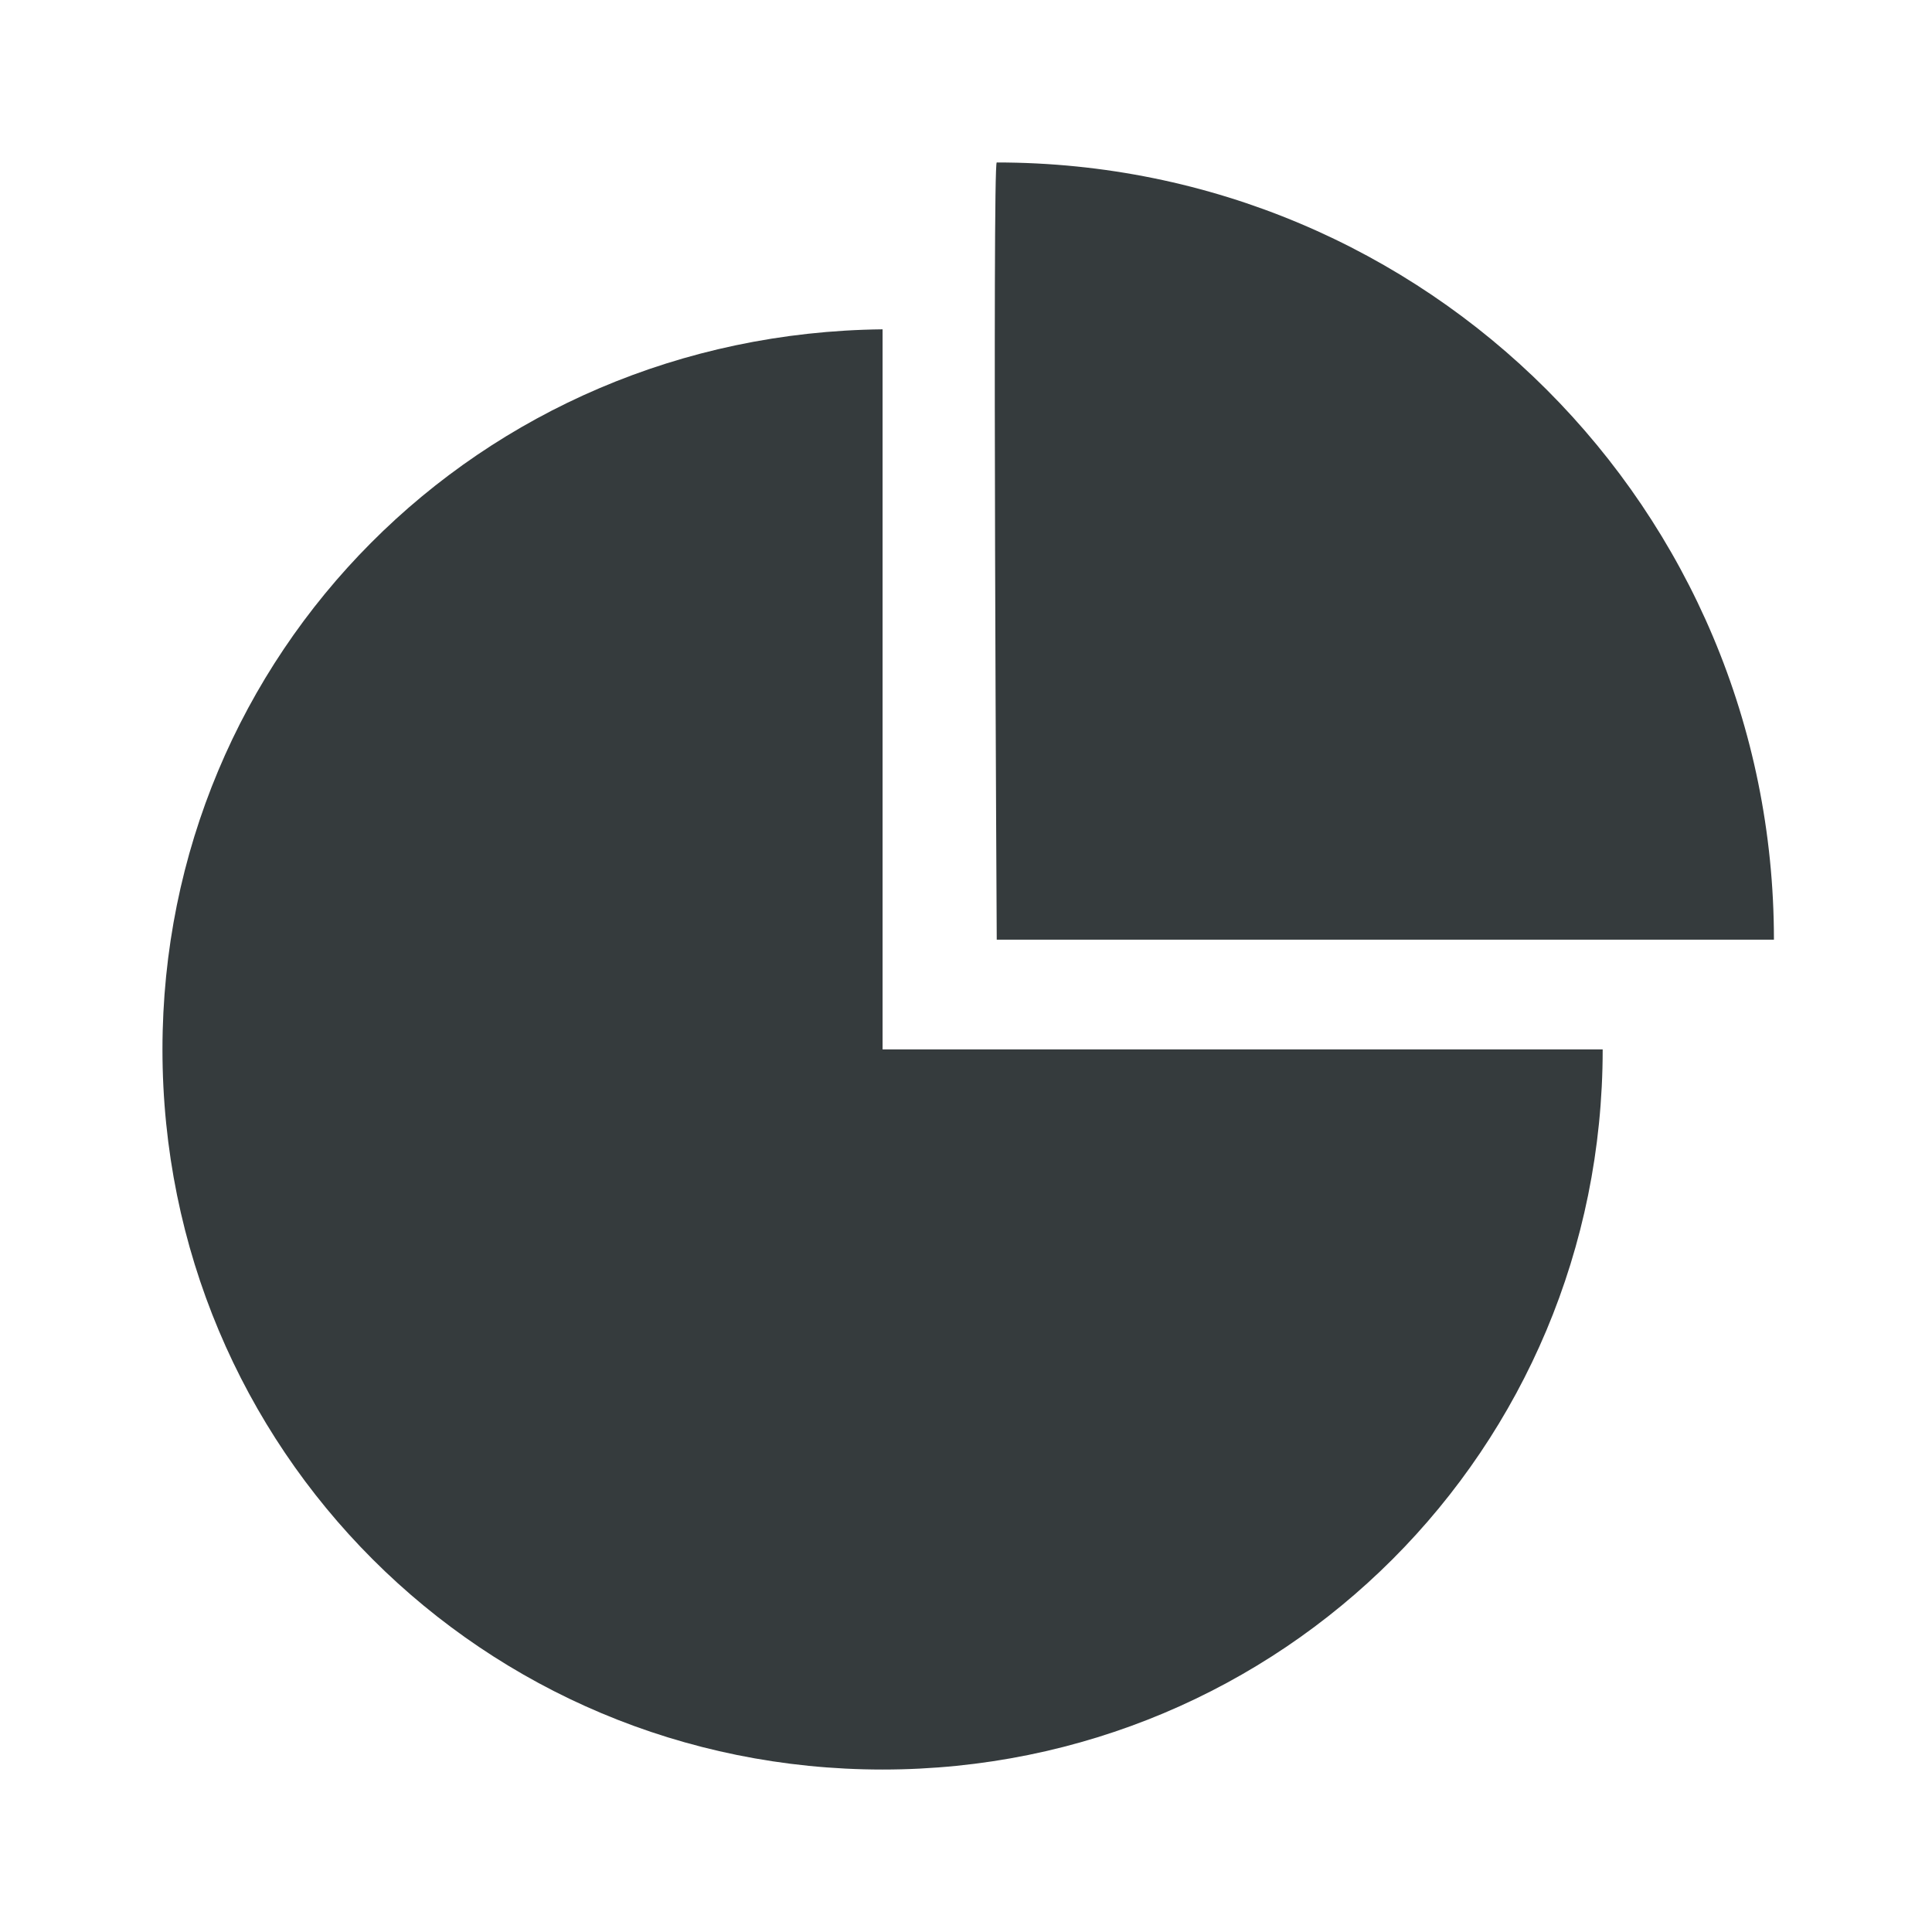 <?xml version="1.0" encoding="utf-8"?>
<!-- Generator: Adobe Illustrator 19.2.0, SVG Export Plug-In . SVG Version: 6.00 Build 0)  -->
<svg version="1.1" id="Layer_1" xmlns="http://www.w3.org/2000/svg" xmlns:xlink="http://www.w3.org/1999/xlink" x="0px" y="0px"
	 viewBox="0 0 44 44" style="enable-background:new 0 0 44 44;" xml:space="preserve">
<style type="text/css">
	.st0{fill-rule:evenodd;clip-rule:evenodd;fill:#353B3D;}
</style>
<g>
	<path class="st0" d="M20.1,7.5v16.4l16.4,0c0,9.1-7.3,16.4-16.4,16.4C11,40.3,3.7,33,3.7,23.9C3.7,14.9,10.9,7.6,20.1,7.5L20.1,7.5
		z M20.1,7.5"/>
	<path class="st0" d="M22.7,3.7c9.8,0,17.7,7.9,17.7,17.7l-17.7,0C22.7,21.4,22.6,3.7,22.7,3.7L22.7,3.7z M22.7,3.7"/>
</g>
</svg>
